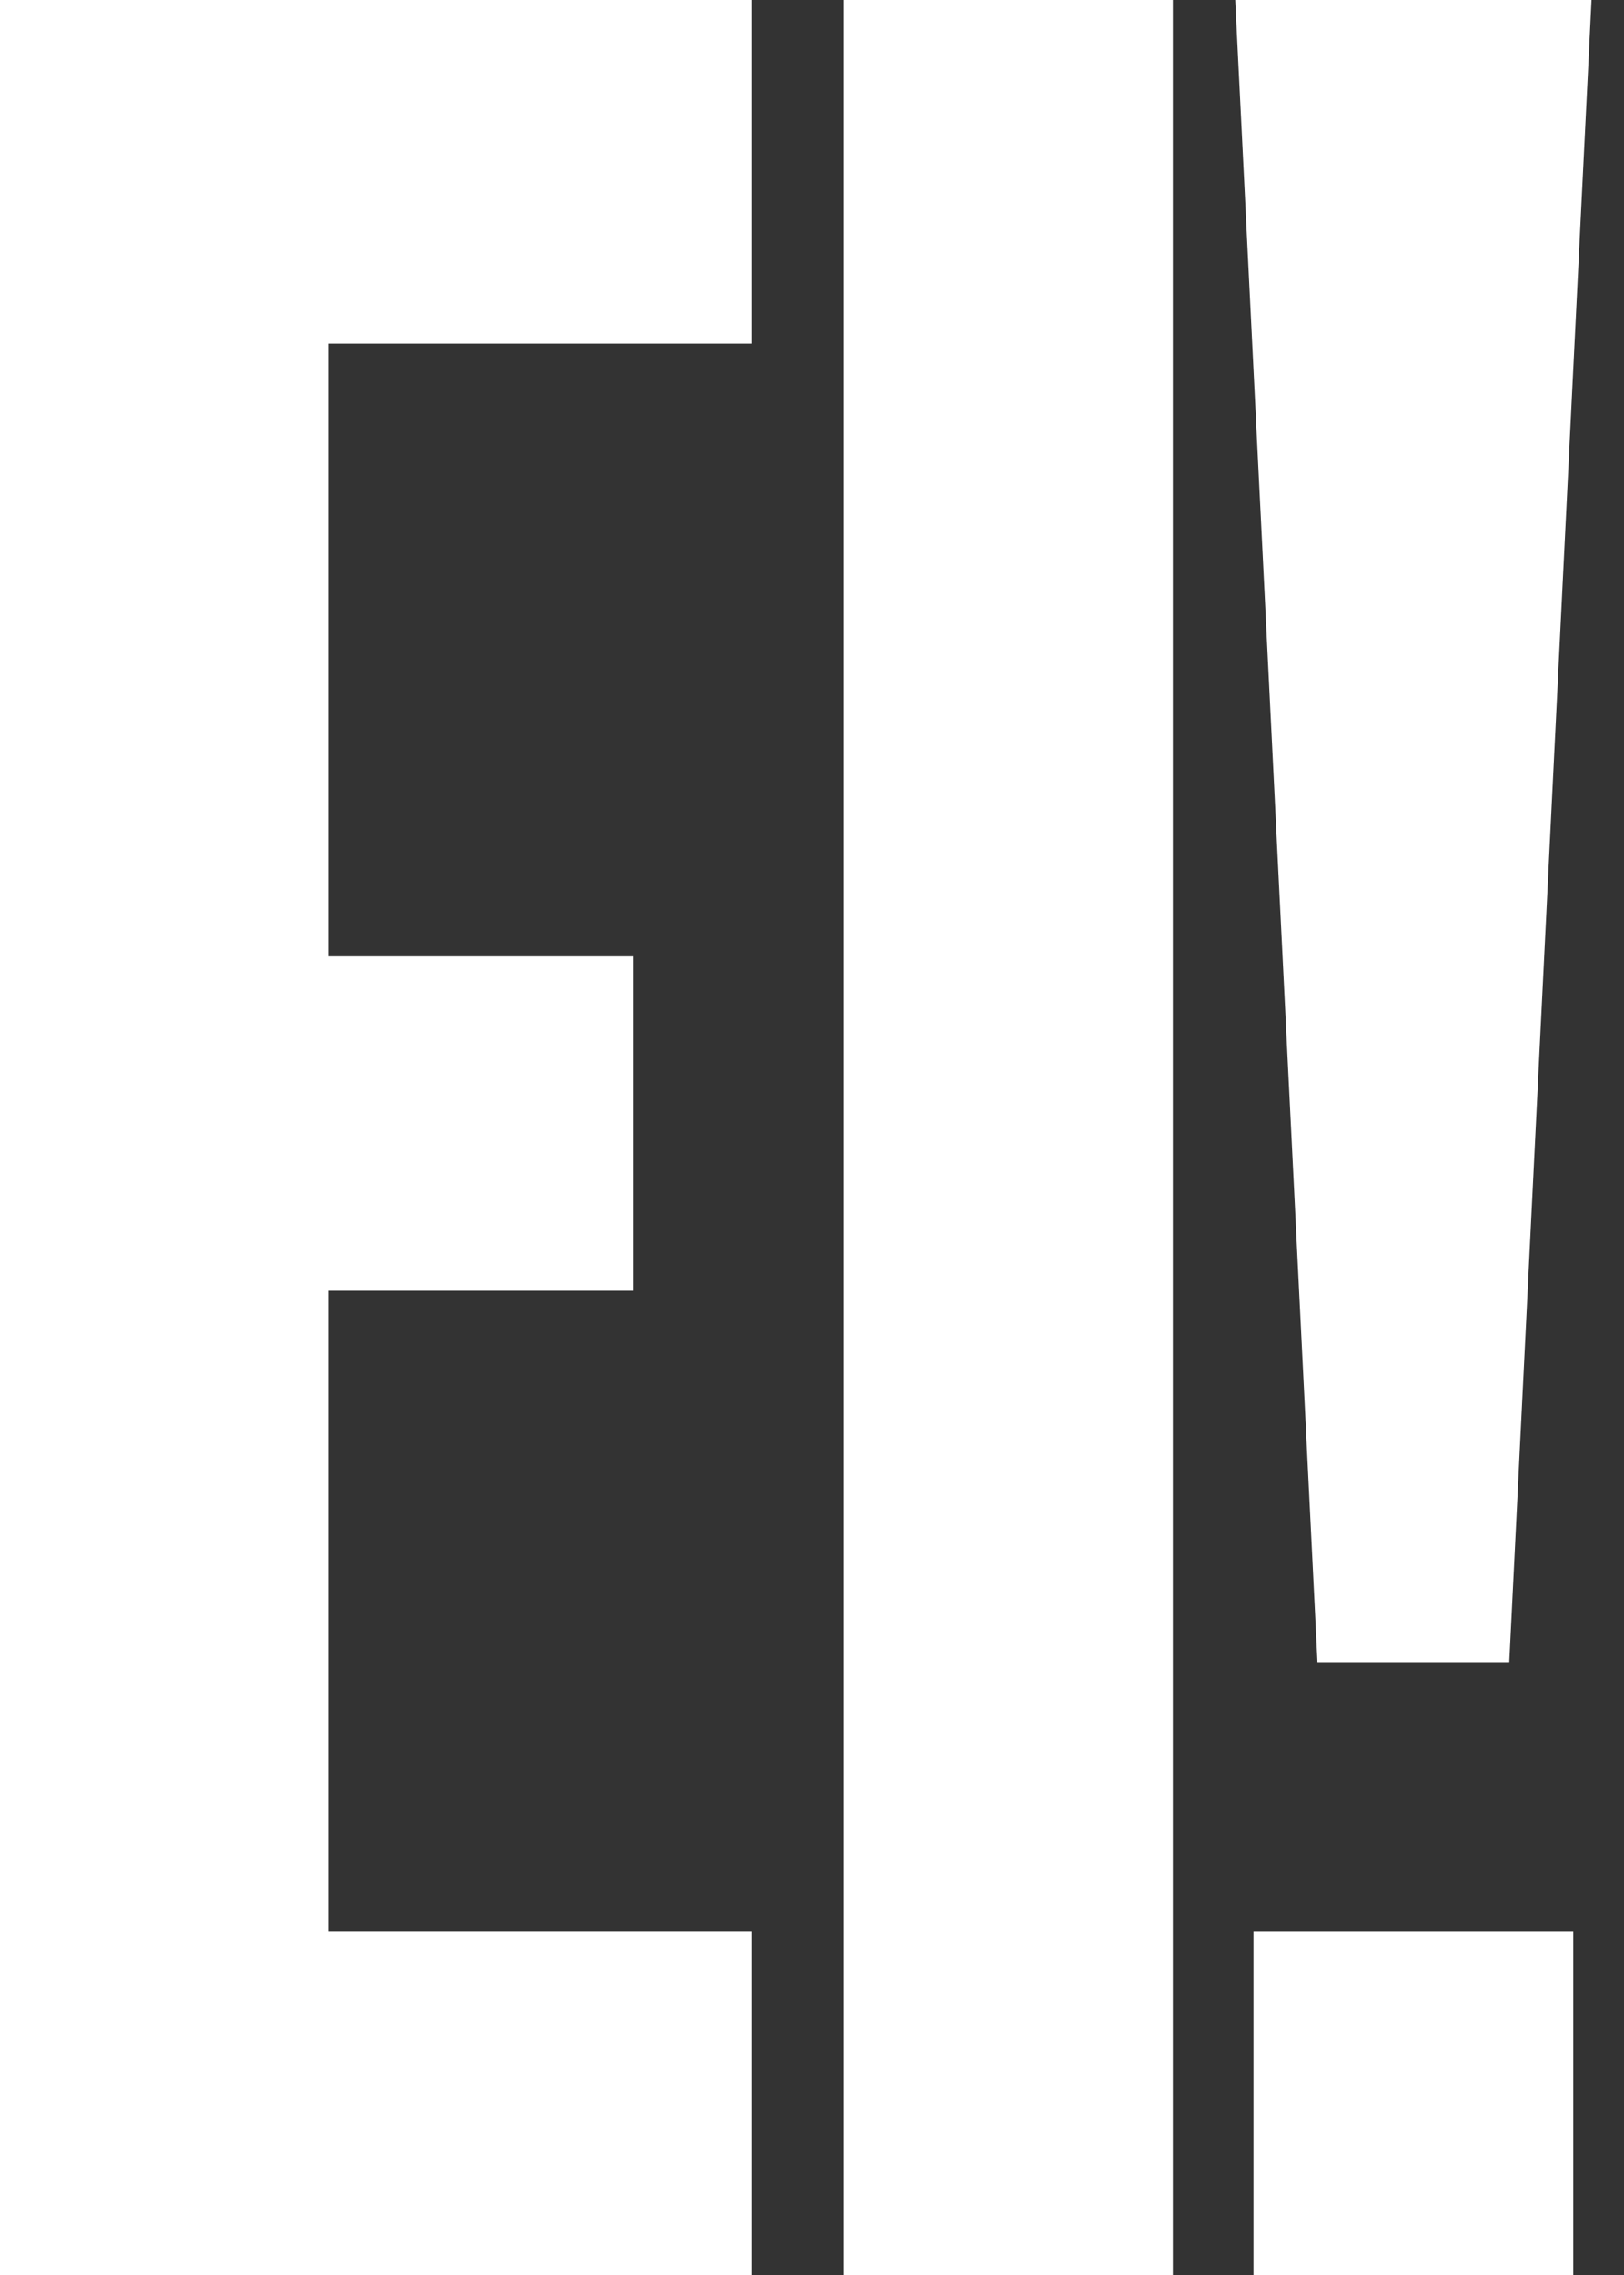 <svg width="20" height="28" viewBox="0 0 20 28" fill="none" xmlns="http://www.w3.org/2000/svg">
<rect x="0" y="0" width="20" height="28" fill="#333333" stroke="none"/>
<path d="M0 28V0H9.263V4.229H4.05V11.771H7.801V15.886H4.05V23.771H9.263V28H0Z" fill="white"/>
<path d="M10.394 28V0H14.444V28H10.394Z" fill="white"/>
<path d="M16.225 20.457L15.212 0H19.6L18.587 20.457H16.225ZM15.437 28V23.771H19.375V28H15.437Z" fill="white"/>
</svg>
